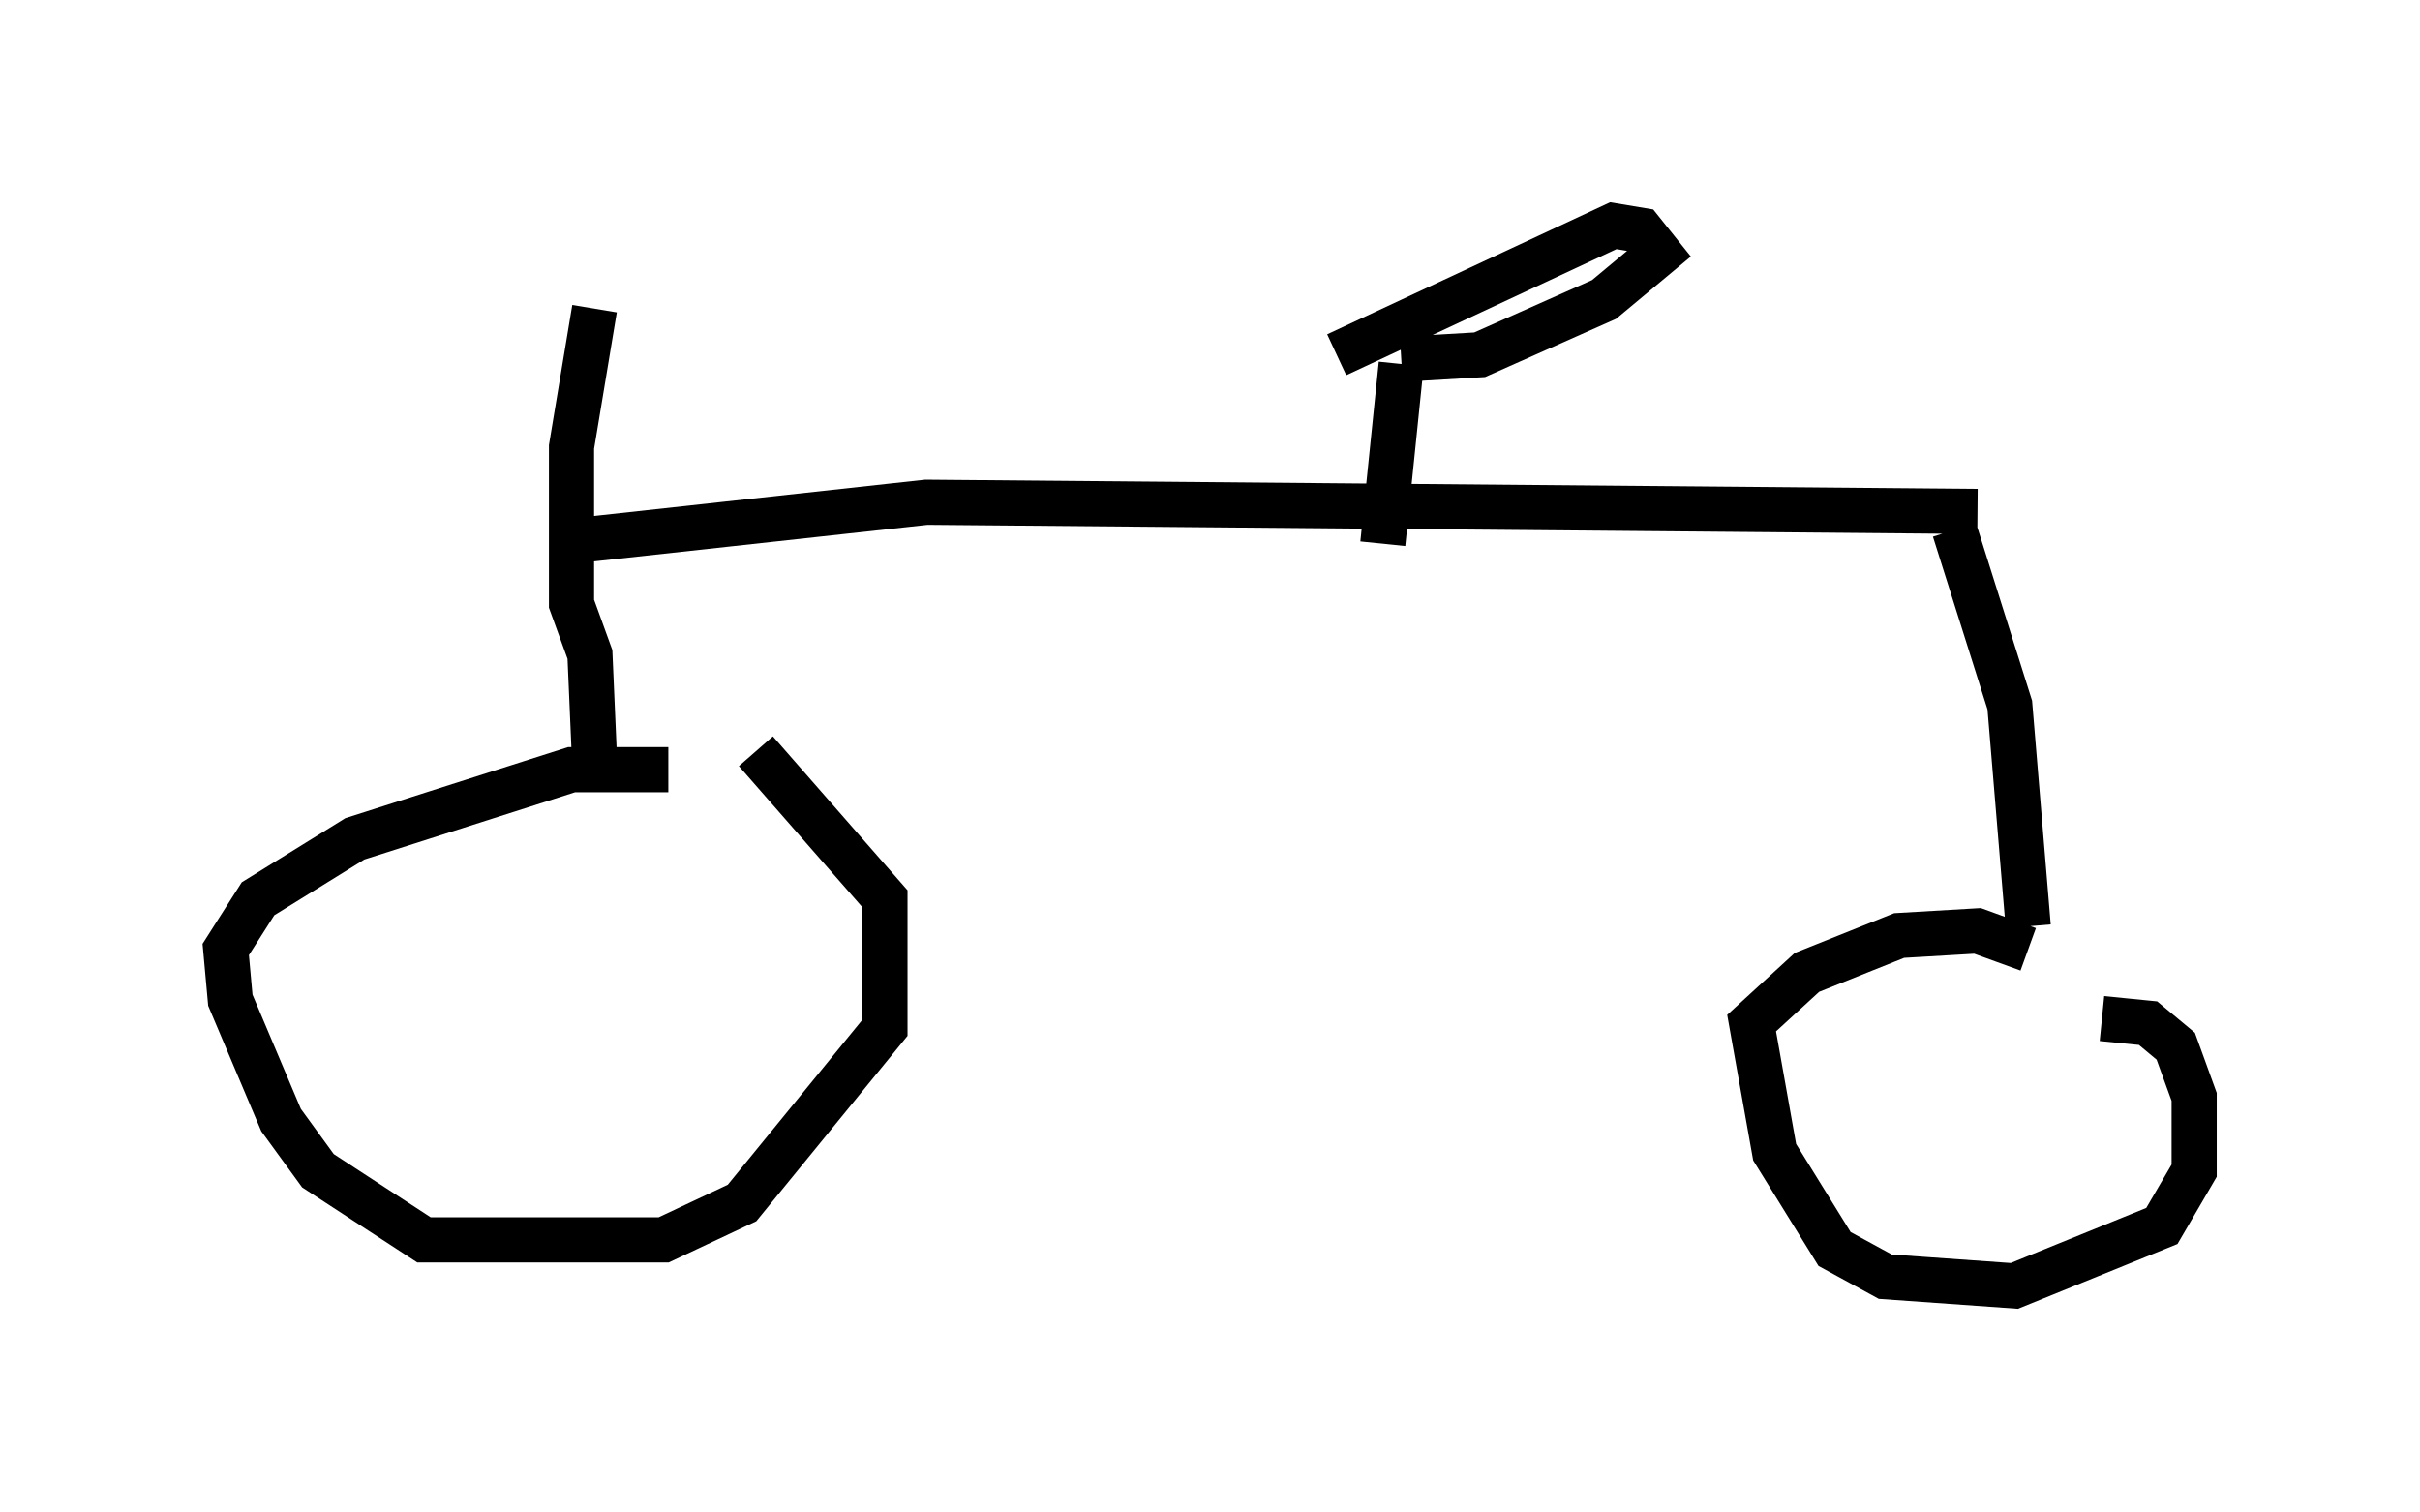 <?xml version="1.0" encoding="utf-8" ?>
<svg baseProfile="full" height="33.479" version="1.1" width="53.59" xmlns="http://www.w3.org/2000/svg" xmlns:ev="http://www.w3.org/2001/xml-events" xmlns:xlink="http://www.w3.org/1999/xlink"><defs /><rect fill="white" height="33.479" width="53.59" x="0" y="0" /><path d="M15.923, 17.658 m-1.123, -0.613 l-2.144, 0.0 -4.798, 1.531 l-2.144, 1.327 -0.715, 1.123 l0.102, 1.123 1.123, 2.654 l0.817, 1.123 2.348, 1.531 l5.308, 0.0 1.735, -0.817 l3.165, -3.879 0.0, -2.858 l-2.858, -3.267 m-3.573, 0.204 l-0.102, -2.348 -0.408, -1.123 l0.0, -3.471 0.51, -3.063 m-0.102, 5.104 l7.452, -0.817 23.275, 0.204 m-0.51, 0.408 l1.225, 3.879 0.408, 4.9 m0.0, 0.51 l-1.123, -0.408 -1.735, 0.102 l-2.042, 0.817 -1.225, 1.123 l0.51, 2.858 1.327, 2.144 l1.123, 0.613 2.858, 0.204 l3.267, -1.327 0.715, -1.225 l0.0, -1.633 -0.408, -1.123 l-0.613, -0.51 -1.021, -0.102 m-15.925, -10.515 l0.408, -3.981 m-1.429, -0.204 l6.125, -2.858 0.613, 0.102 l0.408, 0.51 -1.225, 1.021 l-2.756, 1.225 -1.735, 0.102 " fill="none" stroke="black" stroke-width="1" /></svg>